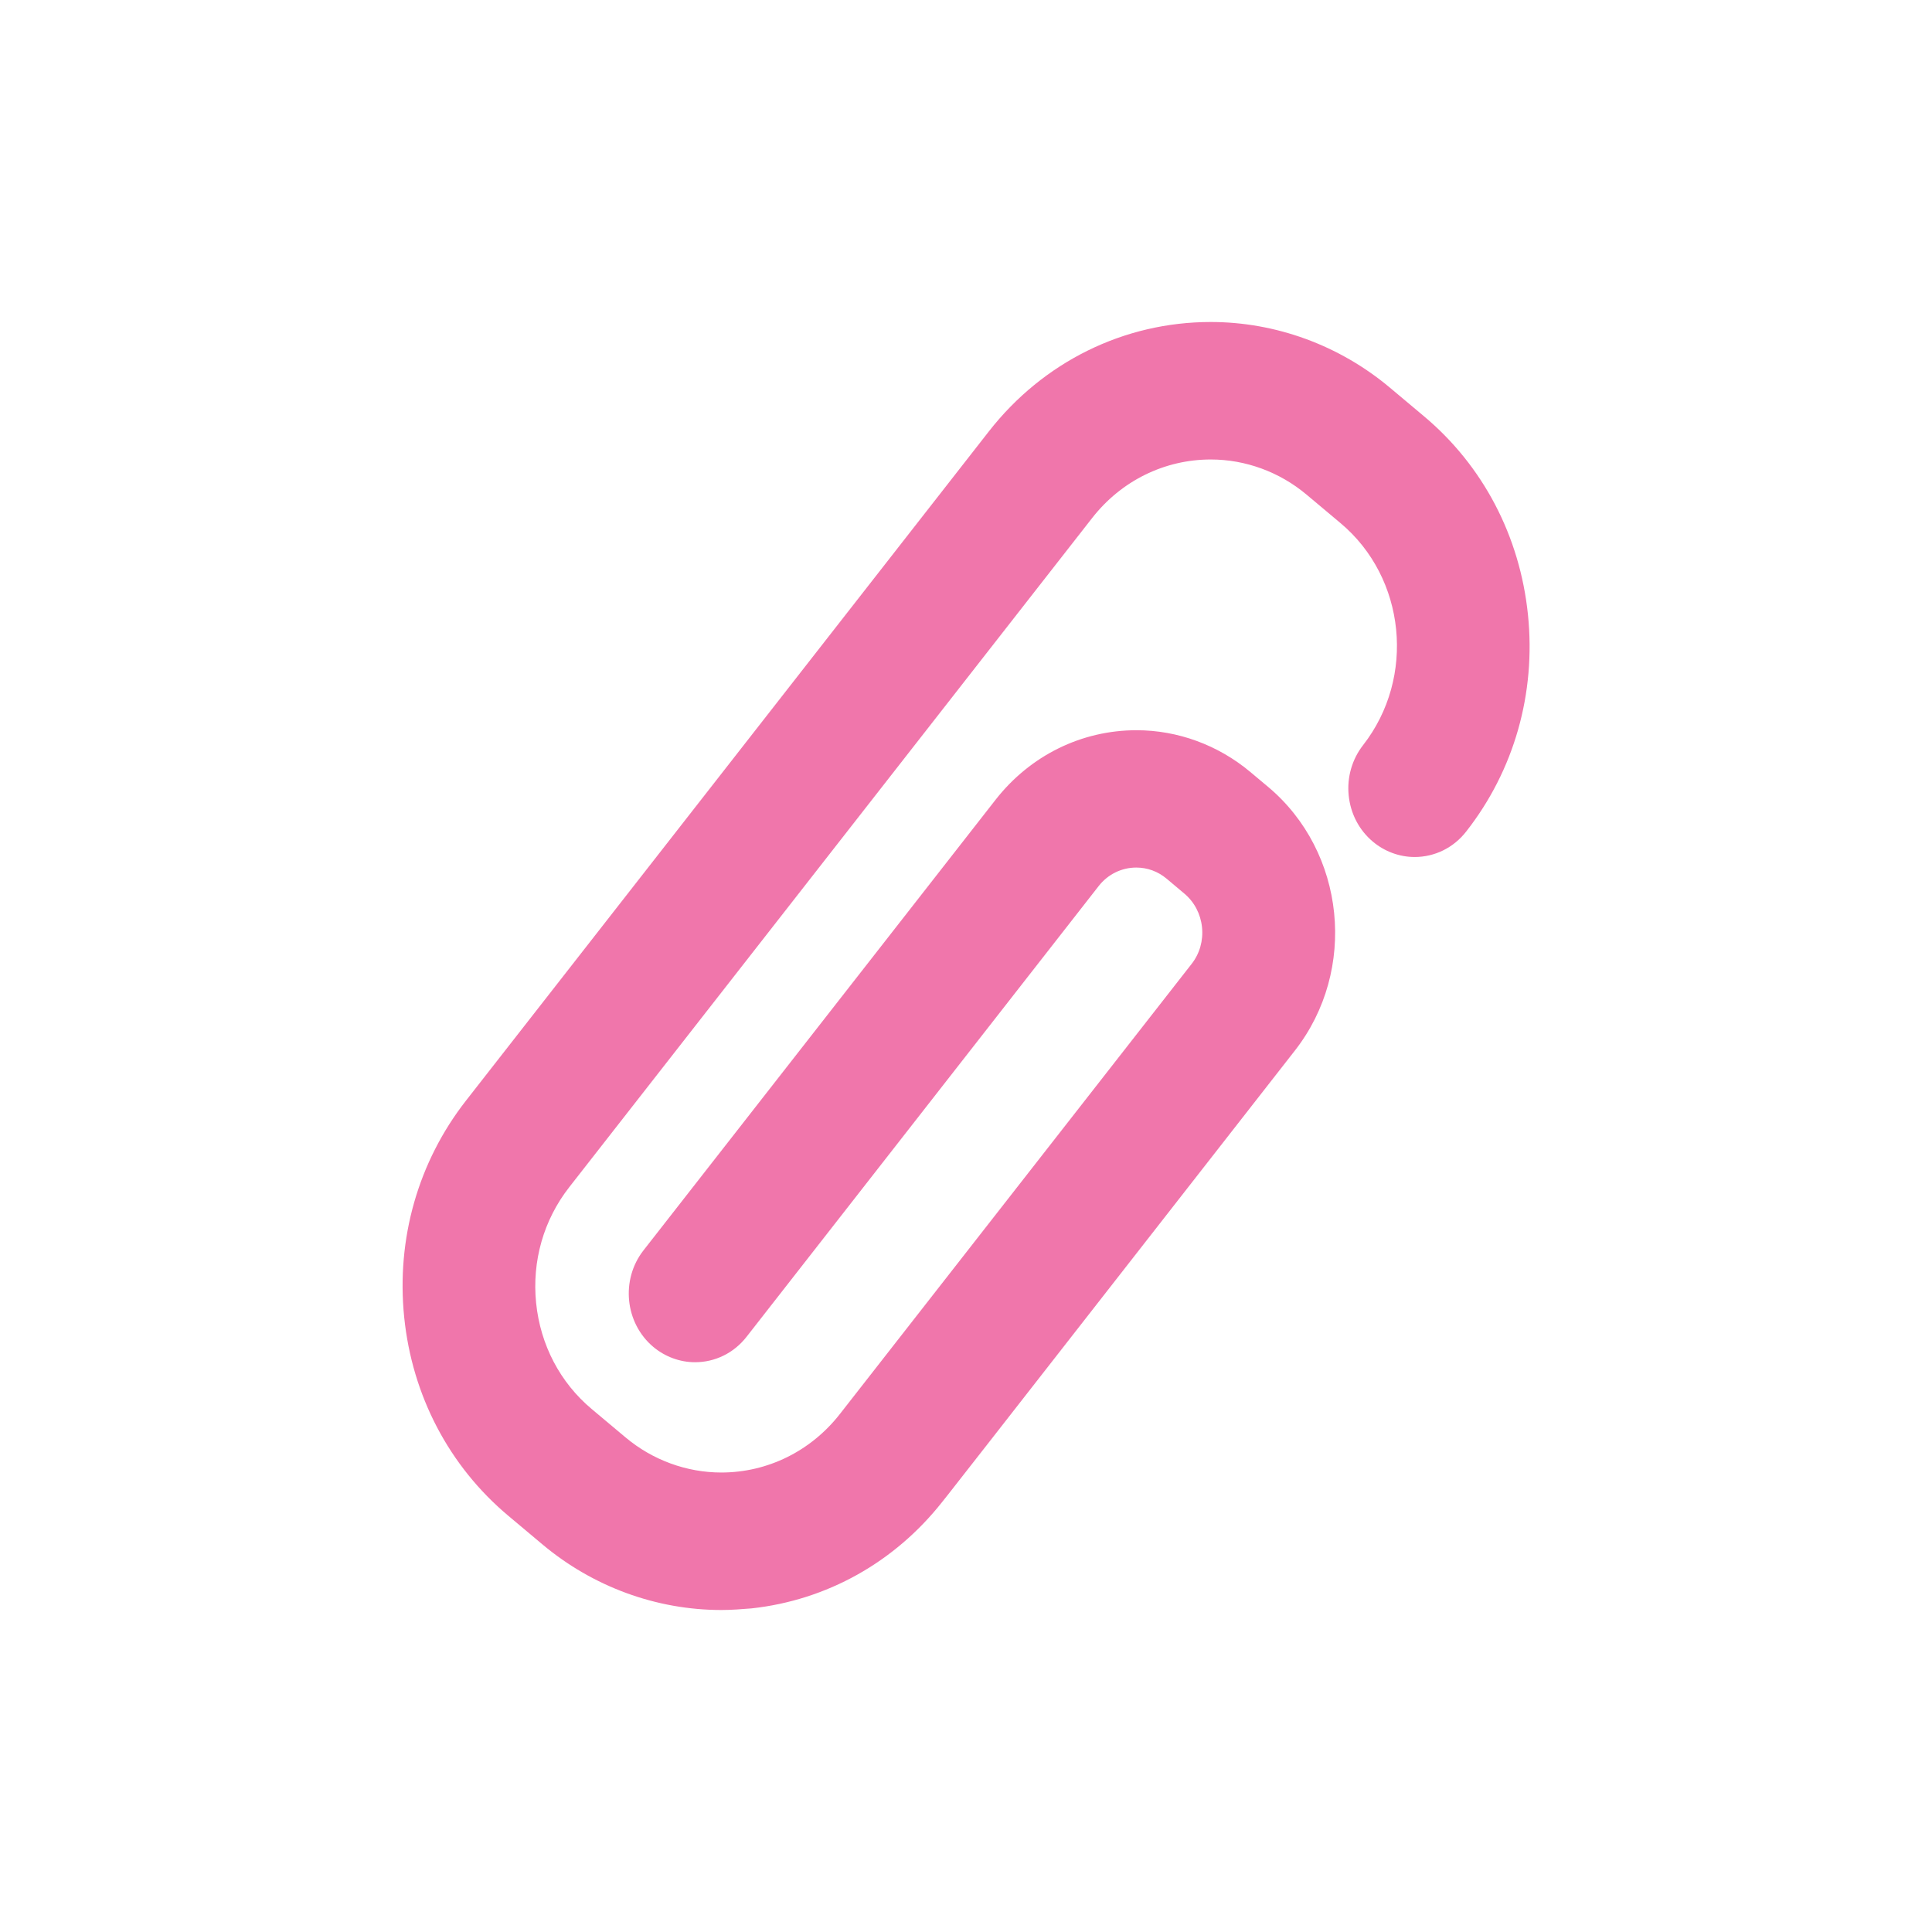 <svg xmlns="http://www.w3.org/2000/svg" width="24" height="24" version="1.1">
 <defs>
  <style id="current-color-scheme" type="text/css">
   .ColorScheme-Text { color:#F076AB; } .ColorScheme-Highlight { color:#4285f4; }
  </style>
 </defs>
 <g>
  <path style="fill:currentColor" class="ColorScheme-Text" d="M 17.687,5.169 17.265,4.815 C 16.638,4.289 15.848,4 15.04,4 c -1.077,0 -2.081,0.495 -2.756,1.359 L 5.789,13.672 C 5.194,14.433 4.922,15.389 5.021,16.363 c 0.099,0.974 0.558,1.85 1.294,2.467 l 0.422,0.354 c 0.627,0.527 1.417,0.816 2.224,0.816 0.125,0 0.251,-0.01 0.375,-0.02 0.935,-0.102 1.777,-0.573 2.368,-1.322 0.002,0 0.003,0 4.382,-5.608 0.78,-0.998 0.63,-2.468 -0.334,-3.276 l -0.221,-0.185 c -0.399,-0.334 -0.9,-0.518 -1.413,-0.518 -0.684,0 -1.321,0.315 -1.75,0.863 l -4.374,5.598 c -0.286,0.366 -0.231,0.904 0.122,1.2 0.146,0.122 0.33,0.19 0.518,0.19 0.25,0 0.484,-0.115 0.641,-0.317 l 4.373,-5.598 c 0.114,-0.146 0.285,-0.23 0.467,-0.23 0.139,0 0.269,0.048 0.377,0.138 l 0.221,0.186 c 0.124,0.104 0.202,0.253 0.219,0.418 0.017,0.165 -0.029,0.328 -0.13,0.456 l -4.369,5.591 c -0.361,0.461 -0.898,0.726 -1.473,0.726 -0.431,0 -0.854,-0.155 -1.189,-0.436 L 7.351,17.504 c -0.392,-0.328 -0.638,-0.796 -0.691,-1.317 -0.053,-0.521 0.093,-1.032 0.411,-1.439 l 6.496,-8.313 c 0.361,-0.462 0.898,-0.727 1.474,-0.727 0.432,0 0.854,0.155 1.189,0.436 l 0.422,0.354 c 0.812,0.68 0.937,1.917 0.281,2.758 -0.138,0.177 -0.202,0.4 -0.179,0.626 0.023,0.227 0.13,0.431 0.301,0.574 0.146,0.122 0.33,0.19 0.518,0.19 0.25,0 0.484,-0.115 0.641,-0.317 C 18.809,9.57 19.081,8.614 18.981,7.637 18.881,6.66 18.422,5.784 17.687,5.169 Z"/>
 </g>
</svg>
